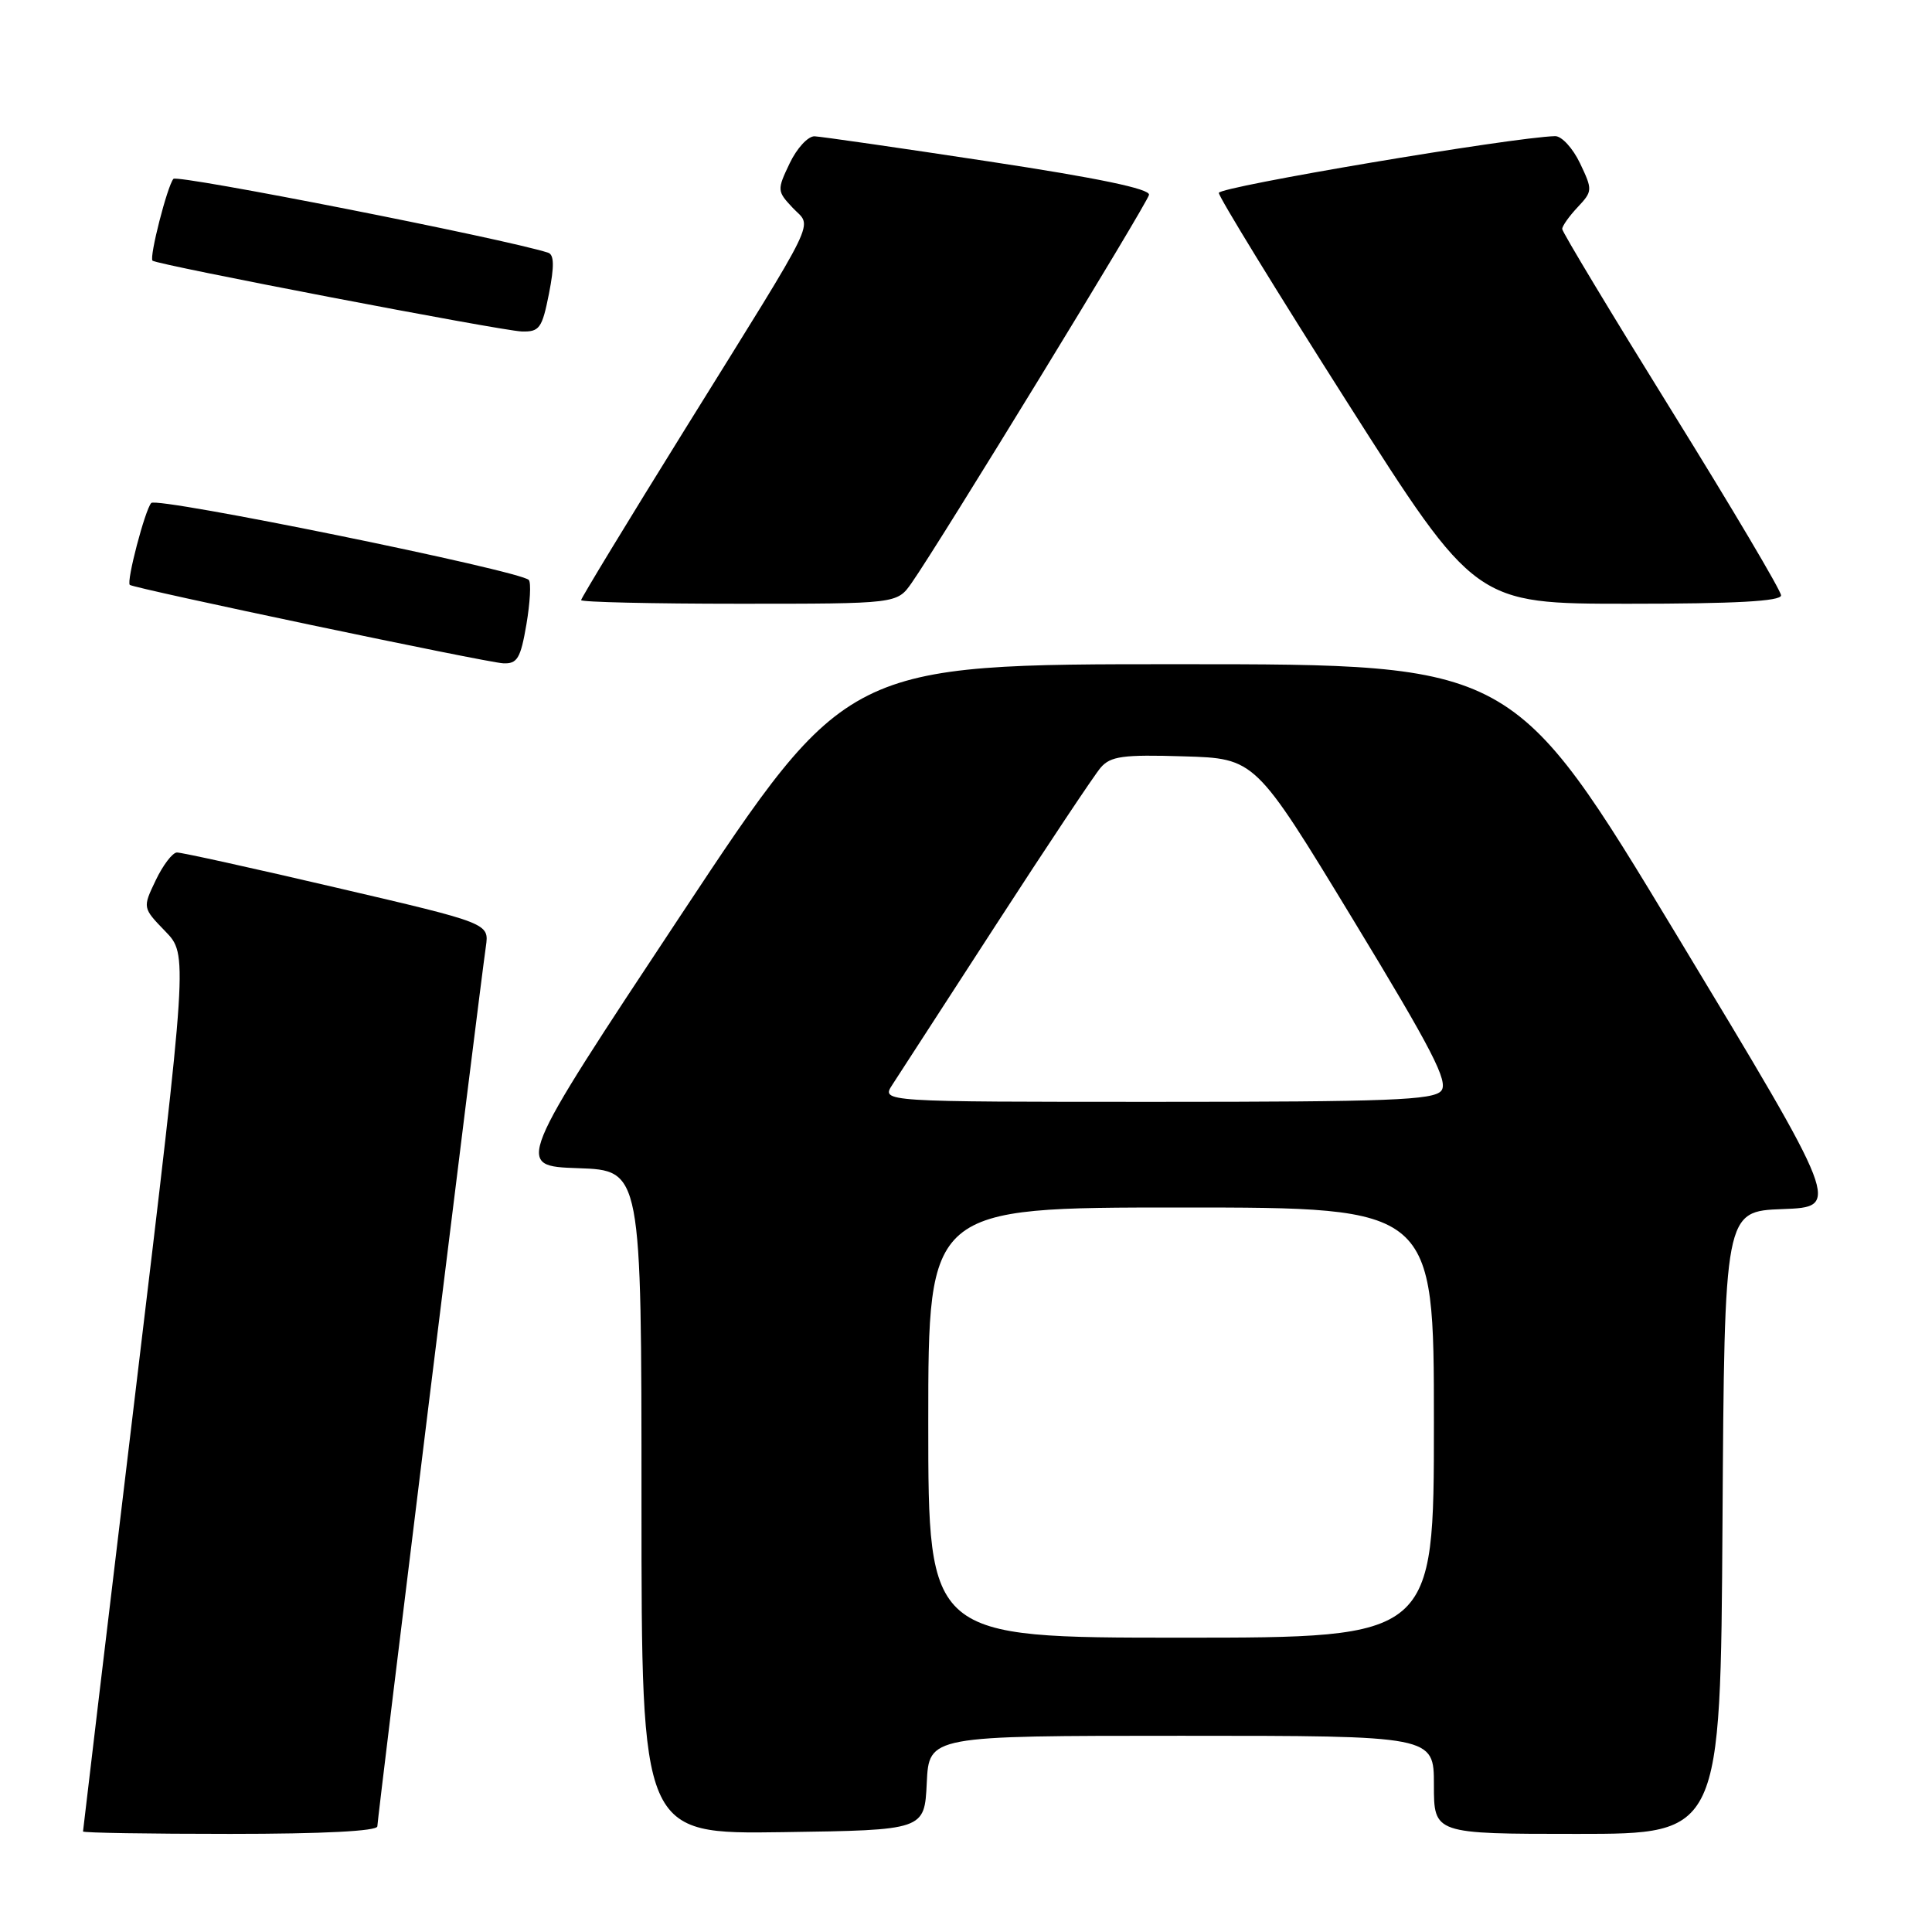 <?xml version="1.0" encoding="UTF-8" standalone="no"?>
<!DOCTYPE svg PUBLIC "-//W3C//DTD SVG 1.1//EN" "http://www.w3.org/Graphics/SVG/1.1/DTD/svg11.dtd" >
<svg xmlns="http://www.w3.org/2000/svg" xmlns:xlink="http://www.w3.org/1999/xlink" version="1.1" viewBox="0 0 256 256">
 <g >
 <path fill="currentColor"
d=" M 50.00 242.00 C 50.00 241.01 63.52 131.34 64.38 125.42 C 64.82 122.34 64.82 122.34 44.66 117.64 C 33.57 115.05 24.02 112.94 23.44 112.96 C 22.85 112.98 21.59 114.64 20.63 116.65 C 18.89 120.29 18.89 120.29 21.90 123.40 C 24.90 126.50 24.90 126.50 17.95 184.43 C 14.13 216.29 11.00 242.51 11.00 242.68 C 11.00 242.86 19.77 243.00 30.50 243.00 C 42.81 243.00 50.00 242.63 50.00 242.00 Z  M 122.80 236.25 C 123.10 230.00 123.10 230.00 156.55 230.00 C 190.00 230.00 190.00 230.00 190.00 236.50 C 190.00 243.00 190.00 243.00 208.99 243.00 C 227.98 243.00 227.98 243.00 228.24 201.75 C 228.50 160.50 228.50 160.50 236.21 160.21 C 243.91 159.92 243.91 159.92 222.21 123.97 C 200.50 88.01 200.50 88.01 156.37 88.01 C 112.23 88.00 112.23 88.00 90.22 121.25 C 68.21 154.50 68.21 154.50 76.60 154.79 C 85.00 155.08 85.00 155.08 85.00 199.06 C 85.00 243.04 85.00 243.04 103.75 242.77 C 122.50 242.50 122.50 242.50 122.80 236.25 Z  M 69.75 82.75 C 70.24 79.86 70.39 77.21 70.07 76.85 C 68.98 75.63 20.80 65.80 20.04 66.65 C 19.21 67.57 16.72 77.08 17.20 77.50 C 17.75 77.97 64.47 87.79 66.67 87.89 C 68.54 87.98 68.98 87.25 69.75 82.75 Z  M 120.79 77.25 C 124.44 72.06 152.00 27.00 152.25 25.82 C 152.42 25.03 145.51 23.59 131.00 21.39 C 119.17 19.59 108.80 18.10 107.94 18.06 C 107.07 18.03 105.59 19.64 104.64 21.63 C 102.95 25.17 102.96 25.33 105.04 27.54 C 107.63 30.29 108.89 27.70 90.83 56.77 C 83.22 69.02 77.00 79.26 77.00 79.52 C 77.00 79.78 86.42 80.00 97.93 80.00 C 118.86 80.00 118.86 80.00 120.79 77.25 Z  M 236.00 78.89 C 236.00 78.28 229.47 67.26 221.50 54.42 C 213.53 41.57 207.00 30.73 207.00 30.34 C 207.00 29.95 207.92 28.65 209.05 27.45 C 211.03 25.34 211.04 25.16 209.36 21.63 C 208.41 19.64 206.93 18.02 206.06 18.04 C 200.39 18.19 161.50 24.75 161.50 25.56 C 161.50 26.10 169.15 38.58 178.50 53.28 C 195.50 80.00 195.50 80.00 215.75 80.00 C 229.93 80.00 236.00 79.67 236.00 78.89 Z  M 72.74 38.92 C 73.46 35.25 73.43 33.74 72.62 33.48 C 66.76 31.61 23.52 23.10 22.98 23.70 C 22.18 24.61 19.75 34.08 20.21 34.54 C 20.74 35.07 66.43 43.83 69.12 43.92 C 71.48 43.99 71.83 43.51 72.74 38.92 Z  M 123.00 188.50 C 123.00 160.00 123.00 160.00 156.50 160.00 C 190.00 160.00 190.00 160.00 190.00 188.50 C 190.00 217.00 190.00 217.00 156.50 217.00 C 123.00 217.00 123.00 217.00 123.00 188.50 Z  M 118.23 143.75 C 119.03 142.51 125.23 132.95 132.00 122.50 C 138.77 112.05 145.00 102.70 145.84 101.72 C 147.15 100.20 148.77 99.97 156.85 100.22 C 166.32 100.50 166.32 100.50 179.25 121.79 C 189.83 139.21 191.96 143.35 190.97 144.54 C 189.95 145.77 184.01 146.00 153.26 146.00 C 116.77 146.00 116.77 146.00 118.23 143.75 Z "/>
</g>
</svg>